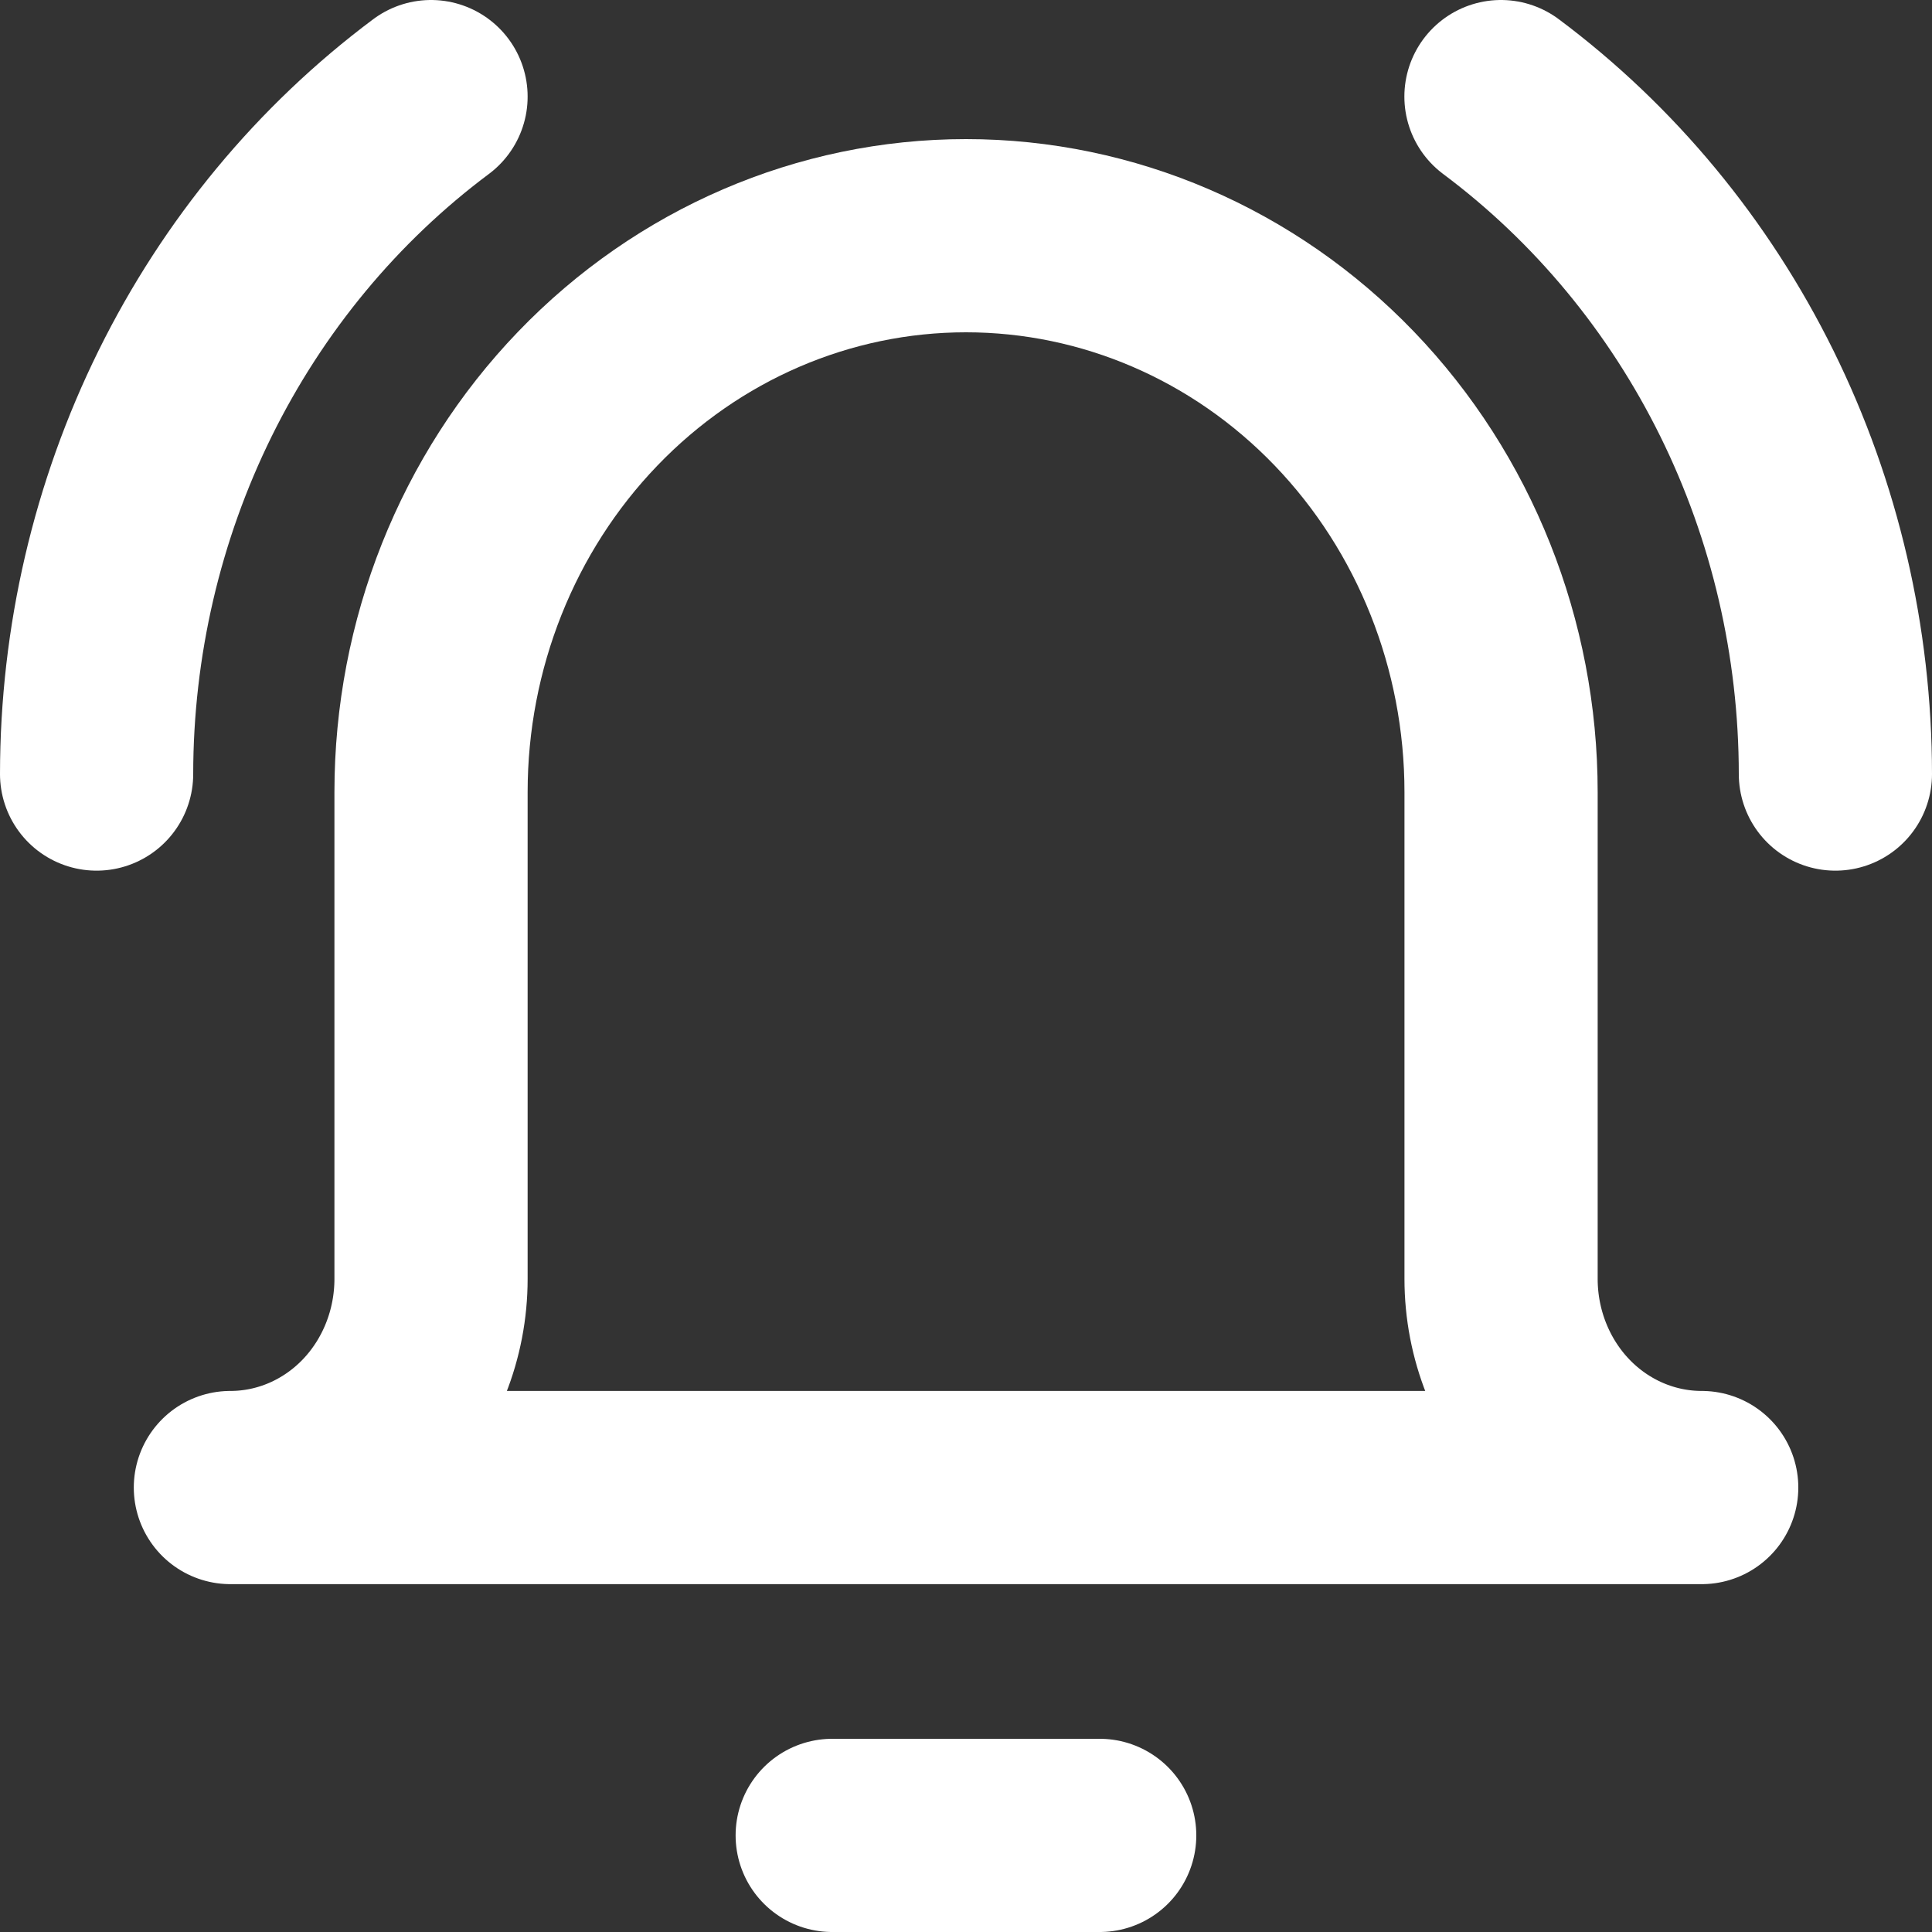 <svg xmlns="http://www.w3.org/2000/svg" width="20" height="20" viewBox="0 0 20 20" fill="none">
  <rect x="0" y="0" width="20" height="20" fill="#333333" stroke="none"/>
  <path d="M8.615 19H11.384" stroke="white" stroke-width="2" stroke-linecap="round" stroke-linejoin="round"/>
  <path d="M15.539 8.2C15.539 6.672 14.955 5.207 13.917 4.127C12.878 3.046 11.469 2.44 10 2.44C8.531 2.44 7.123 3.046 6.084 4.127C5.045 5.207 4.462 6.672 4.462 8.2V13.239C4.462 13.812 4.243 14.362 3.854 14.767C3.464 15.172 2.936 15.399 2.385 15.399H17.616C17.065 15.399 16.537 15.172 16.147 14.767C15.758 14.362 15.539 13.812 15.539 13.239V8.2Z" stroke="white" stroke-width="2" stroke-linecap="round" stroke-linejoin="round"/>
  <path d="M1 8.013C1.001 6.642 1.315 5.291 1.917 4.072C2.519 2.853 3.391 1.8 4.462 1" stroke="white" stroke-width="2" stroke-linecap="round" stroke-linejoin="round"/>
  <path d="M19 8.013C18.999 6.642 18.685 5.291 18.083 4.072C17.481 2.853 16.609 1.8 15.538 1" stroke="white" stroke-width="2" stroke-linecap="round" stroke-linejoin="round"/>
</svg>